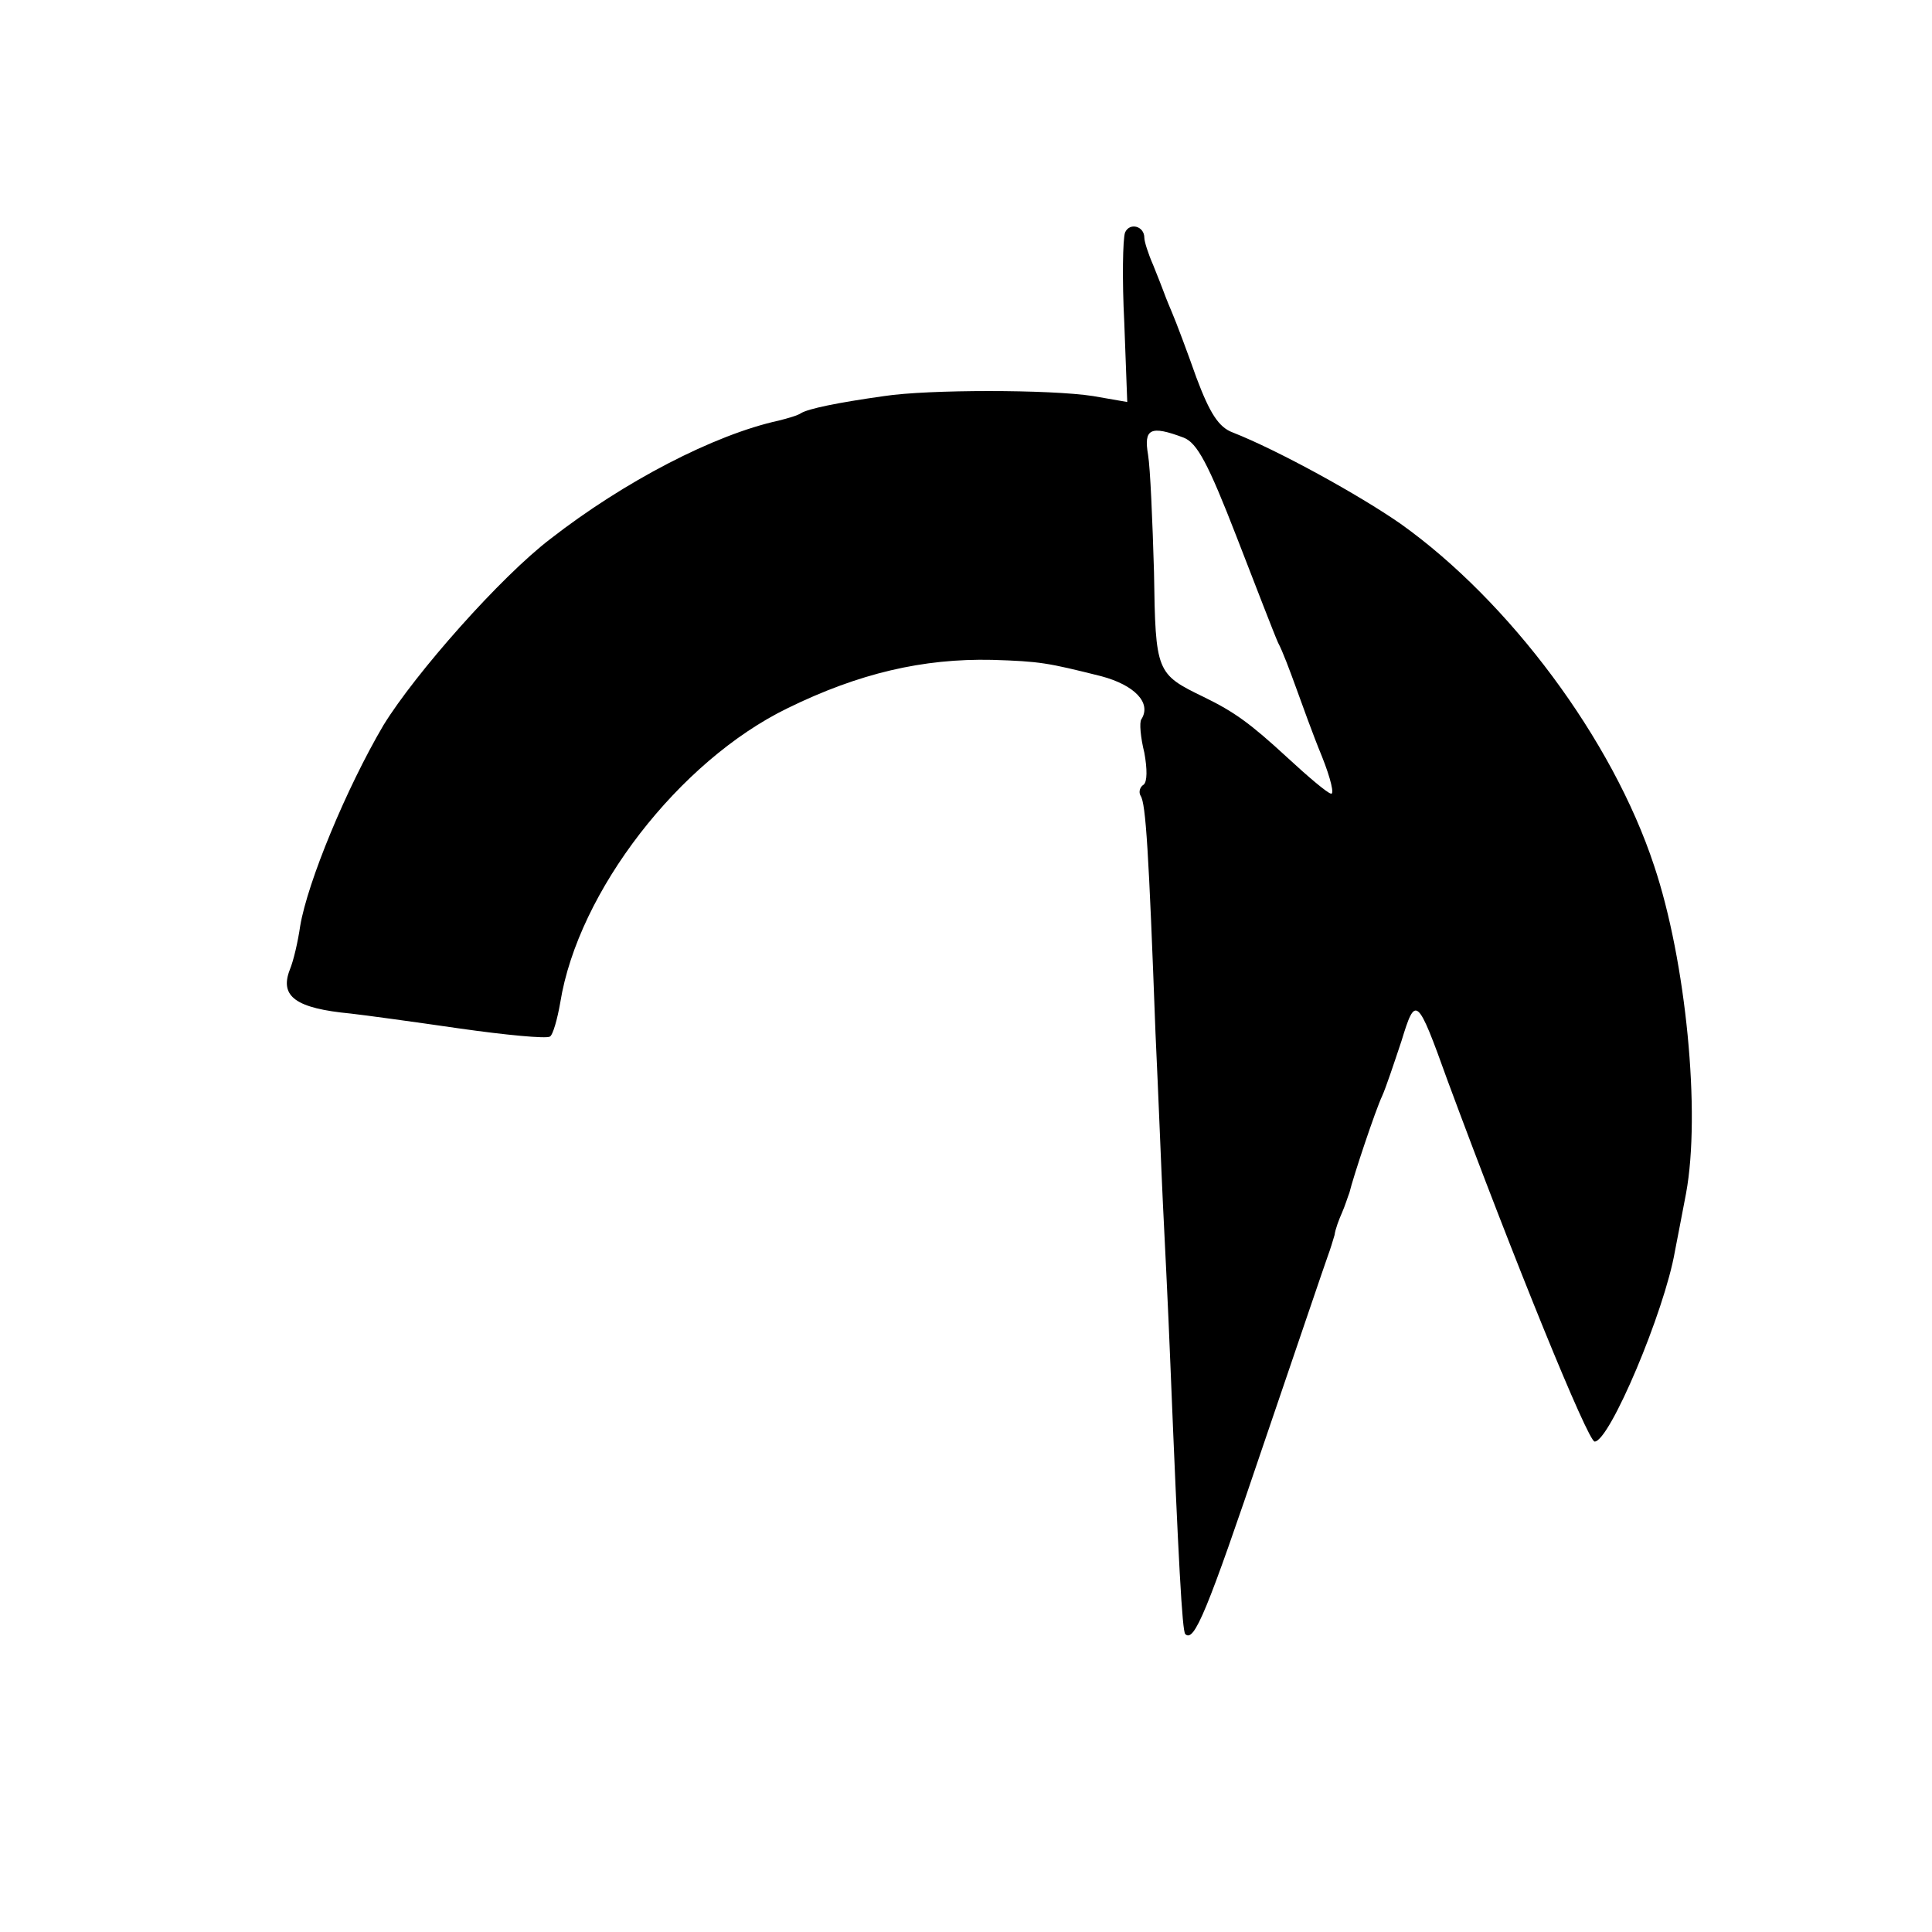<?xml version="1.0" standalone="no"?>
<!DOCTYPE svg PUBLIC "-//W3C//DTD SVG 20010904//EN"
 "http://www.w3.org/TR/2001/REC-SVG-20010904/DTD/svg10.dtd">
<svg version="1.0" xmlns="http://www.w3.org/2000/svg"
 width="260pt" height="260pt" viewBox="0 0 260 260"
 preserveAspectRatio="xMidYMid meet">
<g transform="translate(0,260) scale(0.1,-0.1)"
fill="#000000" stroke="none">
<path d="M1514 2287 c-3 -9 -4 -63 -1 -121 l4 -107 -46 8 c-58 9 -222 9 -281
0 -64 -9 -102 -17 -112 -23 -4 -3 -18 -7 -30 -10 -87 -19 -208 -82 -307 -159
-67 -51 -182 -181 -225 -251 -50 -85 -102 -211 -112 -270 -3 -21 -9 -47 -14
-59 -14 -36 8 -52 82 -59 18 -2 84 -11 146 -20 63 -9 117 -14 122 -11 4 2 10
23 14 46 24 149 160 325 306 396 96 47 182 67 275 65 65 -2 75 -4 147 -22 45
-12 68 -36 54 -58 -3 -4 -1 -25 4 -45 4 -22 4 -39 -1 -43 -5 -3 -7 -10 -4 -15
7 -10 11 -76 20 -319 4 -85 8 -189 10 -230 2 -41 7 -138 10 -215 11 -271 16
-359 20 -364 12 -12 29 29 105 254 45 132 84 247 87 255 3 8 7 21 9 28 1 8 6
21 10 30 4 9 8 22 10 27 5 21 35 111 44 130 5 11 16 44 26 74 19 62 21 61 62
-53 90 -243 189 -486 198 -486 20 0 94 175 108 256 3 16 10 51 15 78 20 108 0
313 -43 441 -56 170 -195 356 -341 460 -56 39 -165 99 -226 123 -19 7 -31 26
-49 74 -12 34 -27 74 -33 88 -6 14 -11 27 -12 30 -1 3 -7 18 -13 33 -7 16 -12
32 -12 37 0 16 -20 21 -26 7z m79 -276 c18 -7 33 -35 71 -133 26 -67 51 -132
56 -143 6 -11 16 -38 24 -60 8 -22 23 -64 35 -93 12 -30 17 -52 12 -50 -5 1
-31 23 -58 48 -51 47 -72 62 -113 82 -64 31 -65 33 -67 168 -2 69 -5 140 -8
158 -6 35 3 40 48 23z"/>
</g>
</svg>
